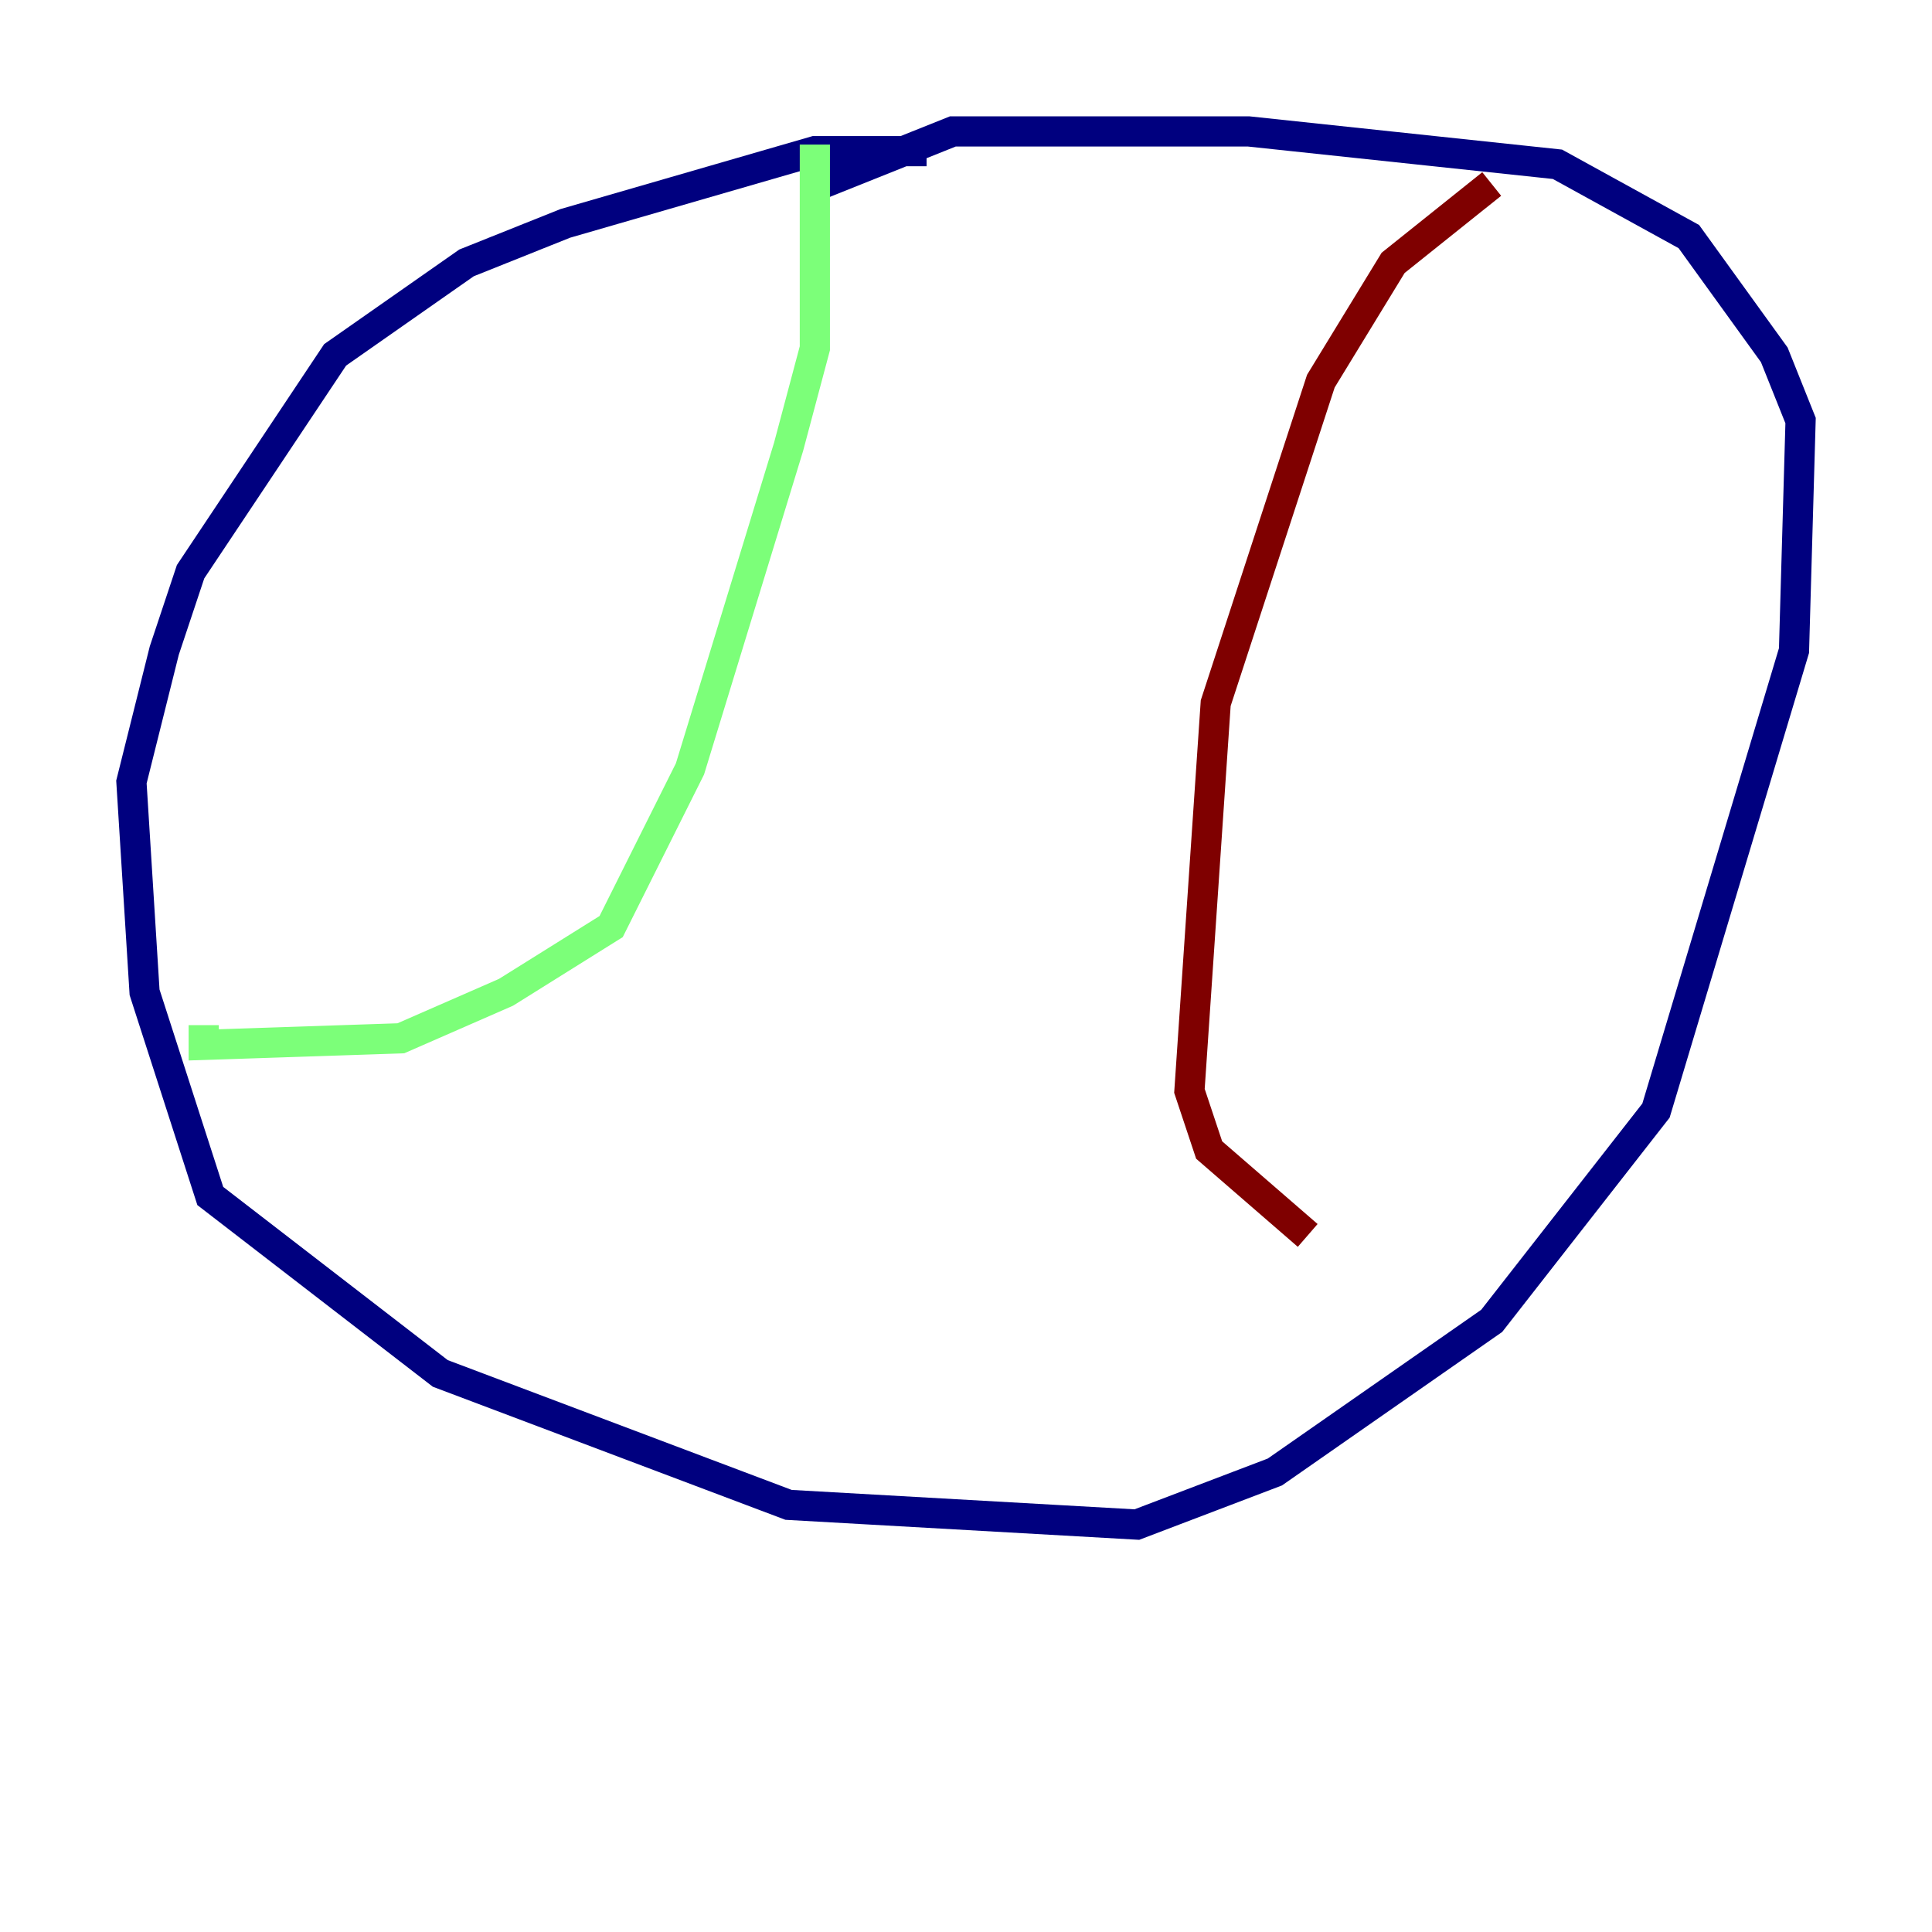 <?xml version="1.0" encoding="utf-8" ?>
<svg baseProfile="tiny" height="128" version="1.2" viewBox="0,0,128,128" width="128" xmlns="http://www.w3.org/2000/svg" xmlns:ev="http://www.w3.org/2001/xml-events" xmlns:xlink="http://www.w3.org/1999/xlink"><defs /><polyline fill="none" points="61.388,10.014 53.986,10.014 37.442,14.803 30.912,17.415 22.204,23.51 12.626,37.878 10.884,43.102 8.707,51.809 9.578,65.742 13.932,79.238 29.17,90.993 52.245,99.701 75.32,101.007 84.463,97.524 98.83,87.51 109.714,73.578 118.857,43.102 119.293,27.864 117.551,23.51 111.891,15.674 103.184,10.884 82.721,8.707 63.129,8.707 54.422,12.191" stroke="#00007f" stroke-width="2" /><polyline fill="none" points="53.986,9.578 53.986,23.075 52.245,29.605 45.714,50.939 40.49,61.388 33.524,65.742 26.558,68.789 13.497,69.225 13.497,67.918" stroke="#7cff79" stroke-width="2" /><polyline fill="none" points="98.83,12.191 92.299,17.415 87.51,25.252 80.544,46.585 78.803,72.272 80.109,76.191 86.639,81.85" stroke="#7f0000" stroke-width="2" /></svg>
